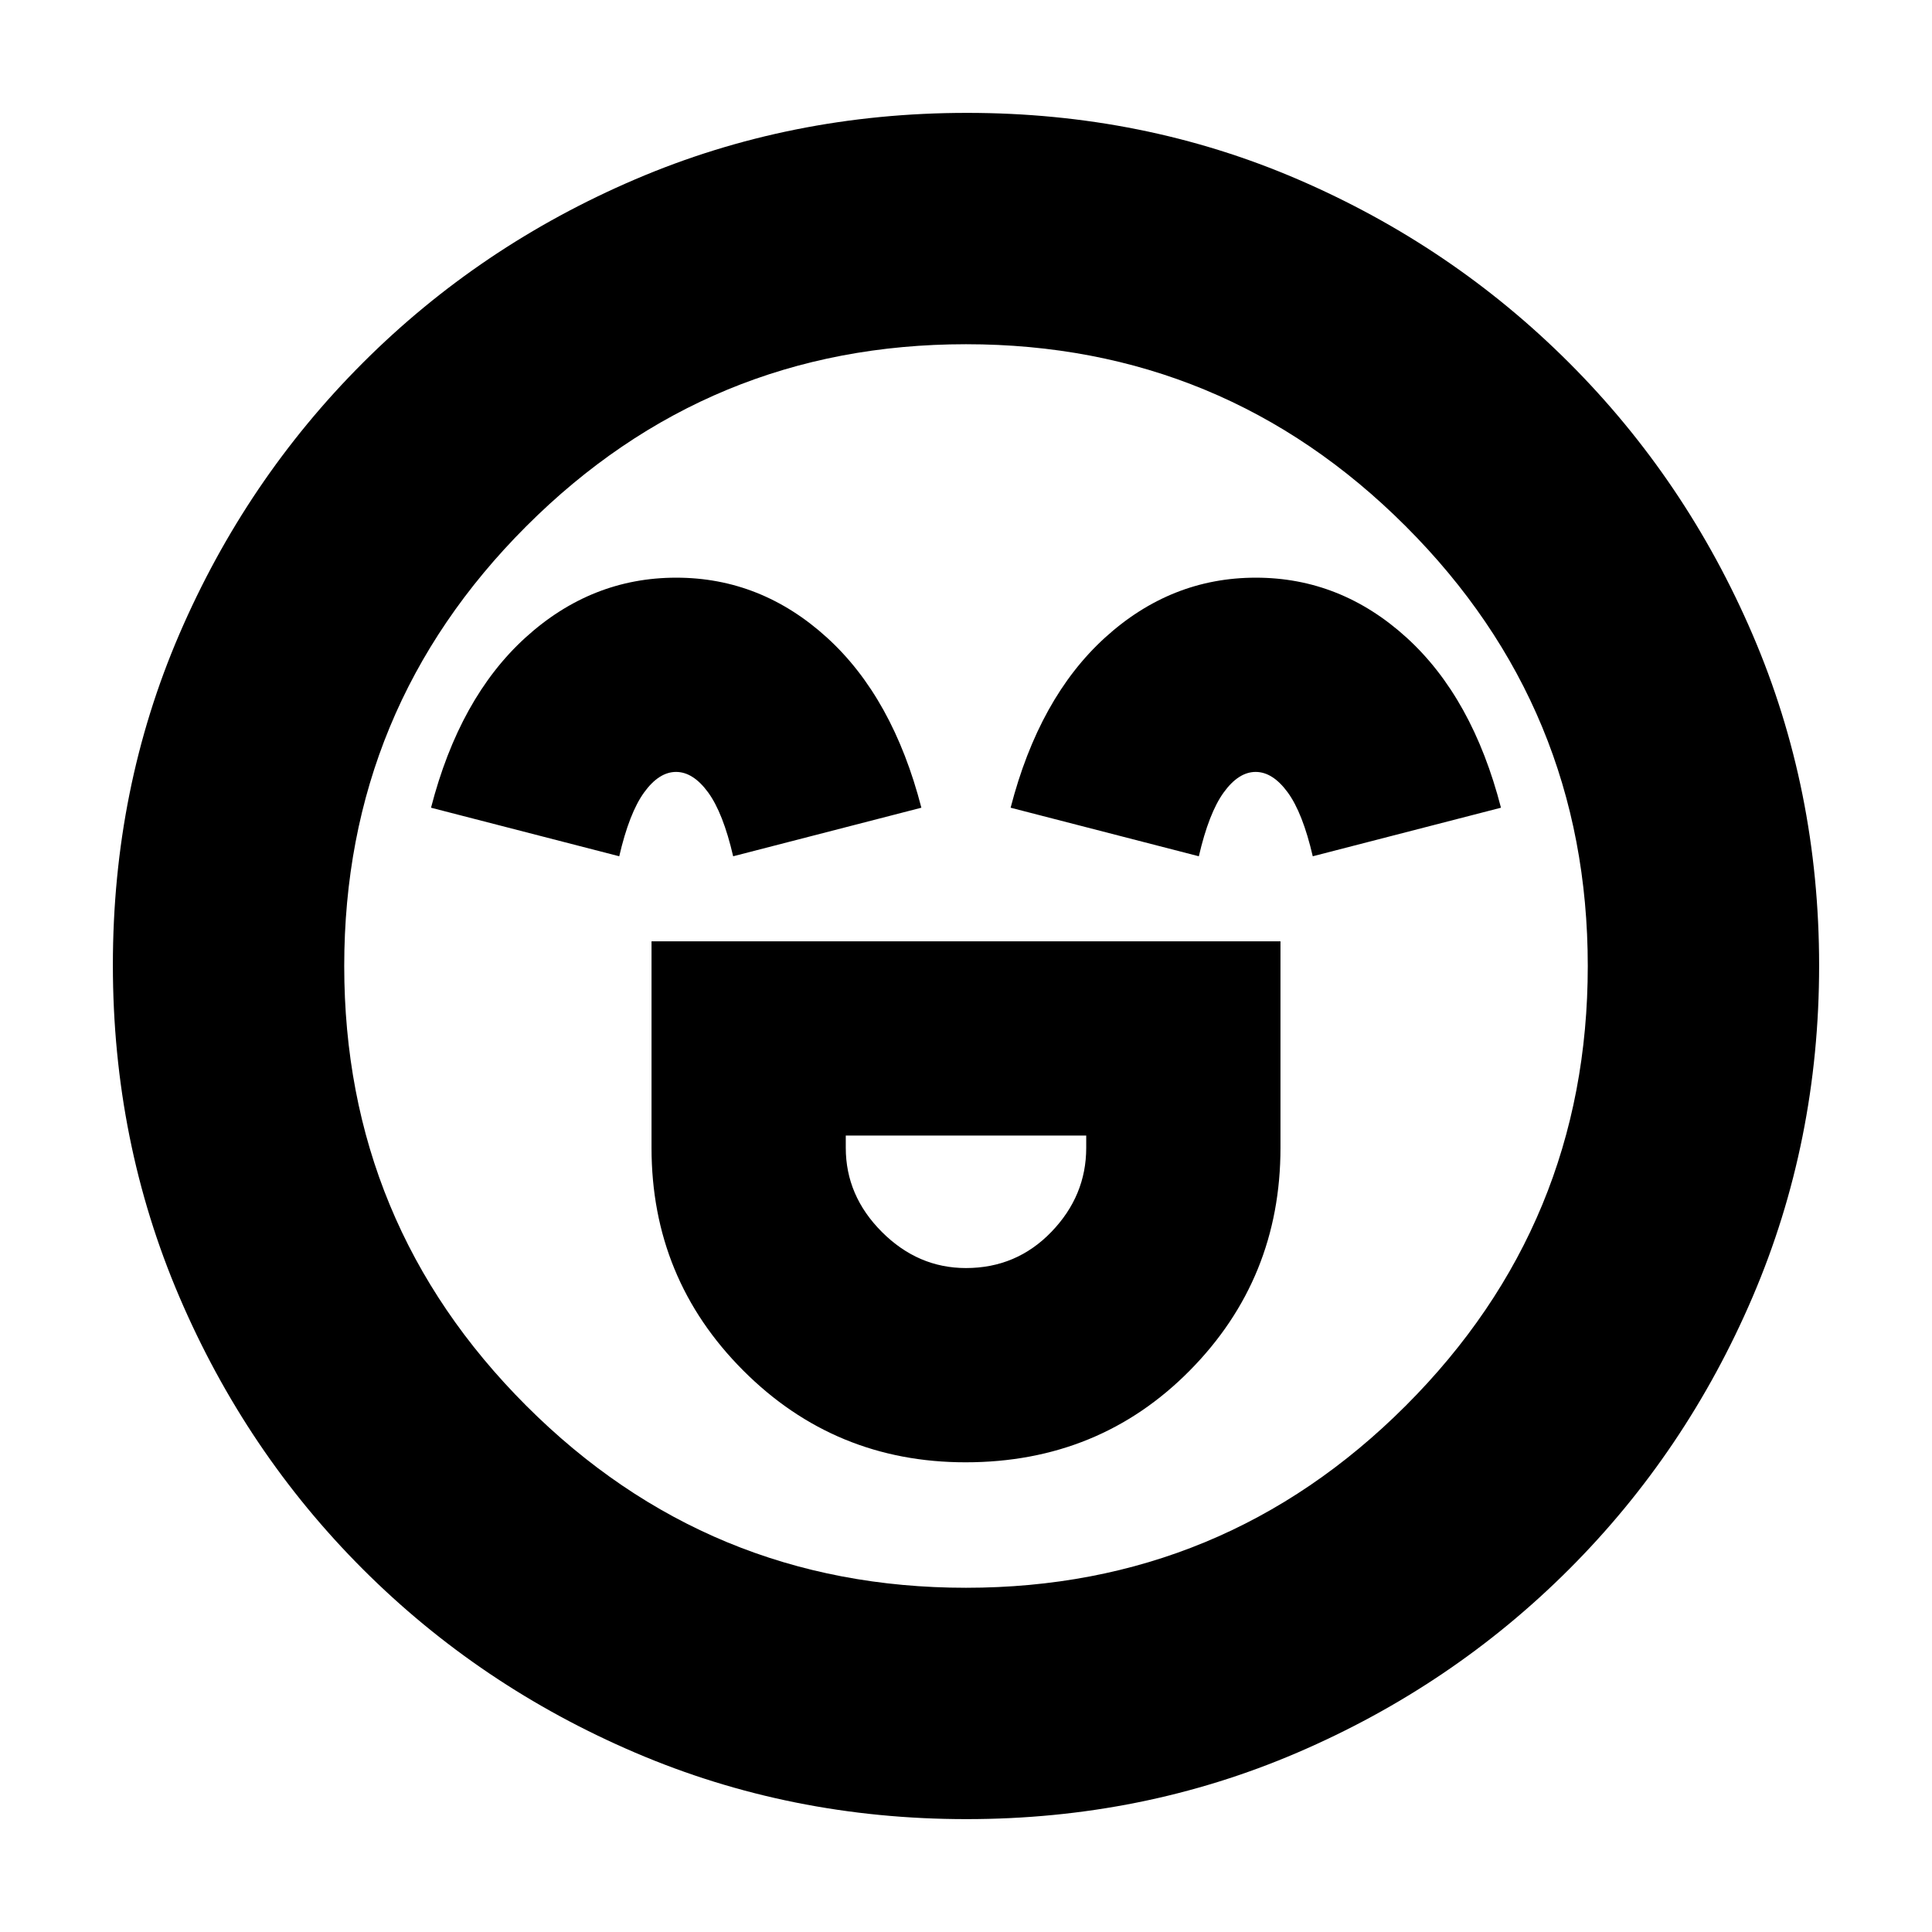 <svg xmlns="http://www.w3.org/2000/svg" height="20" viewBox="0 96 960 960" width="20"><path d="M323.739 563.739v102.609q0 64.987 45.54 110.624t110.511 45.637q66.34 0 111.406-45.602 45.065-45.602 45.065-110.659V563.739H323.739Zm156.239 162.348q-23.848 0-41.782-17.951-17.935-17.95-17.935-41.788v-6.087h119.478v6.087q0 23.838-17.331 41.788-17.33 17.951-42.43 17.951ZM336.012 383.044q-42.185 0-74.947 29.804-32.761 29.804-46.891 84.5l93.522 24.131q5-21.566 12.374-31.739 7.375-10.174 15.865-10.174 8.491 0 15.93 10.174 7.439 10.173 12.439 31.739l93.522-24.131q-14.13-54.696-46.879-84.5-32.75-29.804-74.935-29.804Zm288 0q-42.186 0-74.947 29.804t-46.891 84.5l93.522 24.131q5-21.566 12.374-31.739 7.375-10.174 15.865-10.174 8.491 0 15.93 10.174 7.439 10.173 12.439 31.739l93.522-24.131q-14.13-54.696-46.879-84.5-32.75-29.804-74.935-29.804ZM480.229 999.913q-87.48 0-164.648-33.042-77.169-33.043-135.289-91.163-58.12-58.12-91.163-135.294T56.086 575.495q0-87.746 33.043-164.414 33.043-76.669 91.163-134.789 58.12-58.12 135.294-91.163 77.174-33.042 164.919-33.042 87.746 0 164.414 33.042 76.669 33.043 134.789 91.163 58.12 58.12 91.163 135.06 33.042 76.94 33.042 164.419 0 87.48-33.042 164.648-33.043 77.169-91.163 135.289-58.12 58.12-135.06 91.163-76.94 33.042-164.419 33.042ZM480 576Zm0 308.956q128.043 0 218.5-90.456 90.456-90.457 90.456-218.5T698.5 357.5q-90.457-90.456-218.5-90.456T261.5 357.5q-90.456 90.457-90.456 218.5T261.5 794.5q90.457 90.456 218.5 90.456Z"/></svg>